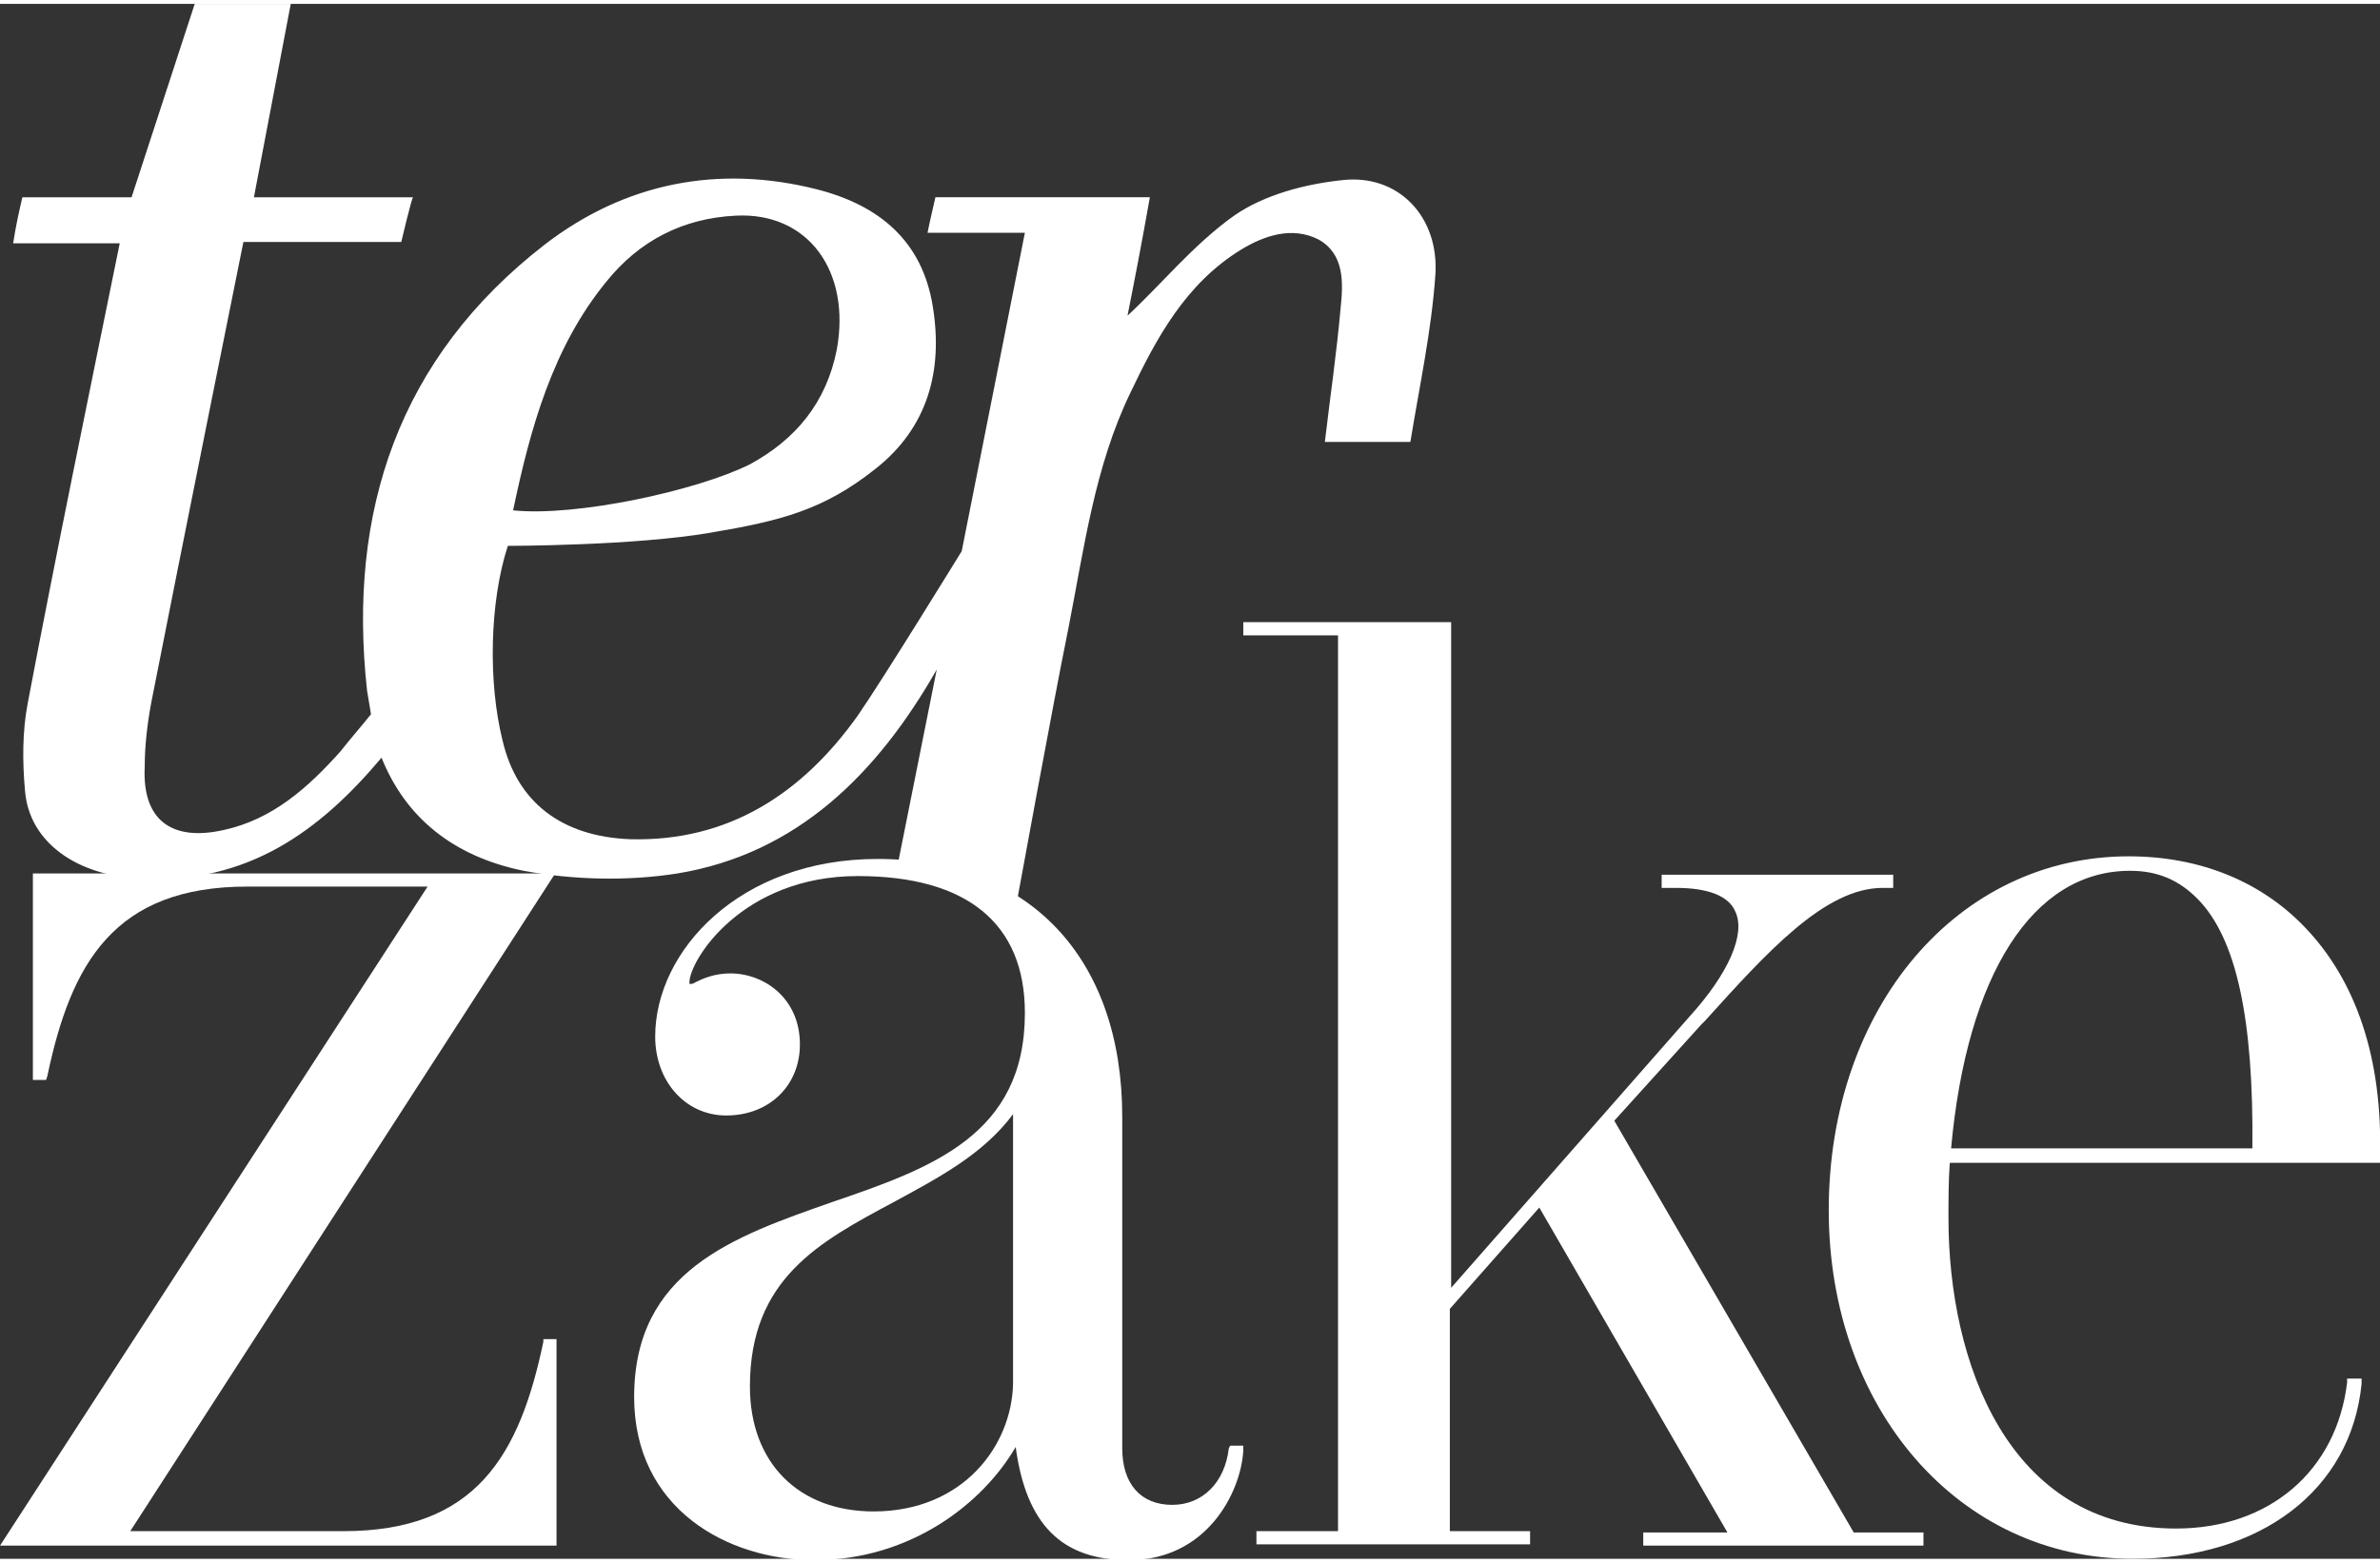 <svg xmlns="http://www.w3.org/2000/svg" xmlns:xlink="http://www.w3.org/1999/xlink" id="Laag_1" width="180" x="0" y="0" enable-background="new 0 0 180.9 118.2" version="1.1" viewBox="0 0 180.9 118.2" xml:space="preserve"><rect x="0" y="0" width="180.9" height="118.2" fill="#333333" stroke="none"/><path fill="#FFF" d="M71.2,50.6l-3.1,15.5l9.2,2.1c0,0,2.7-14.8,3.9-20.7c1.2-6.1,2-12.3,4.7-17.9c2-4.2,4.2-8.3,8.4-10.9	c1.8-1.1,3.9-1.8,5.9-0.8c2,1.1,1.9,3.3,1.7,5.2c-0.3,3.4-0.8,6.8-1.2,10.2c2,0,4,0,6.5,0c0.7-4.3,1.6-8.4,1.9-12.7	c0.3-4.4-2.8-7.7-7.1-7.2c-2.8,0.3-5.9,1.1-8.2,2.7c-3.1,2.2-5.6,5.3-8.1,7.6c0.5-2.5,1.1-5.6,1.7-9c-5.7,0-11,0-16.3,0	c-0.2,0.9-0.4,1.7-0.6,2.7c2.5,0,4.9,0,7.4,0c-1.6,8.1-4.8,24.2-4.8,24.2s-5.9,9.6-7.9,12.5c-4.2,5.9-9.8,9.6-17.3,9.4	c-5.2-0.2-8.6-2.8-9.7-7.5c-1.1-4.4-1-10.5,0.4-14.8c0,0,9.6,0,15.4-1c5.3-0.9,8.6-1.7,12.6-4.9c3.9-3.1,5.1-7.4,4.3-12.3	c-0.8-5-4.1-7.7-8.8-8.9c-7.5-1.9-14.6-0.5-20.7,4.2c-11.1,8.6-15,20.3-13.5,33.9c0.1,0.6,0.2,1.2,0.3,1.8c-0.8,1-1.6,1.9-2.3,2.8	c-2.5,2.8-5.2,5.2-8.9,6C13,63.7,10.8,62,11,58c0-1.6,0.2-3.3,0.5-4.9c2.2-11.2,7-35,7-35h12c0,0,0.8-3.4,0.9-3.4	c-4,0-12.1,0-12.1,0L22.1,0h-7.3c0,0-4.8,14.7-4.8,14.7c-0.8,0-6.2,0-8.3,0C1.4,16,1.2,16.9,1,18.2c2.8,0,5.4,0,8.1,0	C6.7,30,4.3,41.6,2.1,53.2c-0.4,2.1-0.4,4.4-0.2,6.6c0.3,3.9,3.9,6.5,8.9,6.7c8,0.4,13.5-3.6,18.2-9.2c1.8,4.5,5.4,7.5,10.8,8.6	c3.8,0.7,7.9,0.8,11.7,0.2C60.6,64.6,66.7,58.5,71.2,50.6L71.2,50.6z M46.1,21.1c2.5-3.1,5.8-4.8,9.8-5c5.5-0.3,8.8,4.2,7.7,10.2	c-0.8,4-3.1,6.8-6.6,8.7C53,37,43.8,39,39,38.5C40.3,32.3,42,26.1,46.1,21.1z"/><g><path fill="#FFF" d="M41.3,101.7c-1.8,8.6-5.1,14.4-15.2,14.4H9.9l32.3-50H2.5v15.7h1l0.1-0.3c1.8-8.6,5.1-14.4,15.2-14.4h13.7 L0,117.2h42.3v-15.7h-1L41.3,101.7z"/><path fill="#FFF" d="M93.4,109.8c-0.3,2.6-2,4.3-4.3,4.3c-2.4,0-3.8-1.6-3.8-4.3V84.6c0-12.1-7.1-19.6-18.6-19.6 c-10.5,0-16.9,7-16.9,13.5c0,3.4,2.3,6,5.4,6c3.3,0,5.6-2.3,5.6-5.4c0-3.5-2.7-5.4-5.3-5.4c-1.2,0-2.1,0.4-2.7,0.7 c-0.1,0.1-0.3,0.1-0.3,0.1c-0.1,0-0.1,0-0.1-0.1c0-1.7,4-8.1,12.8-8.1c8.3,0,12.7,3.6,12.7,10.4c0,9.3-7.1,11.8-14.7,14.4 c-7.4,2.6-15,5.2-15,14.8c0,8.5,7.1,12.4,13.7,12.4c7.3,0,12.8-4.3,15.3-8.6c0.8,5.9,3.5,8.6,8.6,8.6c5.9,0,8.5-5.1,8.7-8.3l0-0.4 h-1L93.4,109.8z M66.4,114.6c-5.7,0-9.4-3.7-9.4-9.5c0-8.2,5.3-11,10.9-14c3.3-1.8,6.8-3.6,9.1-6.7v20.5 C76.9,109.6,73.2,114.6,66.4,114.6z"/><path fill="#FFF" d="M122.7,84.9l6.6-7.3l0.3-0.3c4.7-5.2,9.1-10.1,13.5-10.1h0.8v-1h-17.6v1h1.1c2.4,0,4,0.6,4.5,1.8 c0.8,1.7-0.5,4.7-3.5,8l-18.1,20.6V47H94.5v1h7.2v68.1h-6.2v1h20.8v-1h-6.1V99.2l6.8-7.7l14.3,24.7h-6.4v1h21.3v-1h-5.3L122.7,84.9 z"/><path fill="#FFF" d="M180.9,88l0-0.4c0.2-7.4-1.8-13.4-5.8-17.5c-3.3-3.4-7.9-5.3-13.3-5.3c-13,0-22.8,11.5-22.8,26.9 c0,15.1,9.9,26.5,23.1,26.5c9.7,0,16.6-5.2,17.4-13.3l0-0.4h-1.1l0,0.3c-0.8,6.7-5.9,11.1-13,11.1c-12.8,0-17.3-12.7-17.3-23.6 c0-1.4,0-2.8,0.1-4.2H180.9z M161.9,65.9c2.1,0,3.7,0.7,5.1,2.1c3,3,4.3,9.2,4.2,19h-22.9C149.5,73.8,154.5,65.9,161.9,65.9z"/></g></svg>